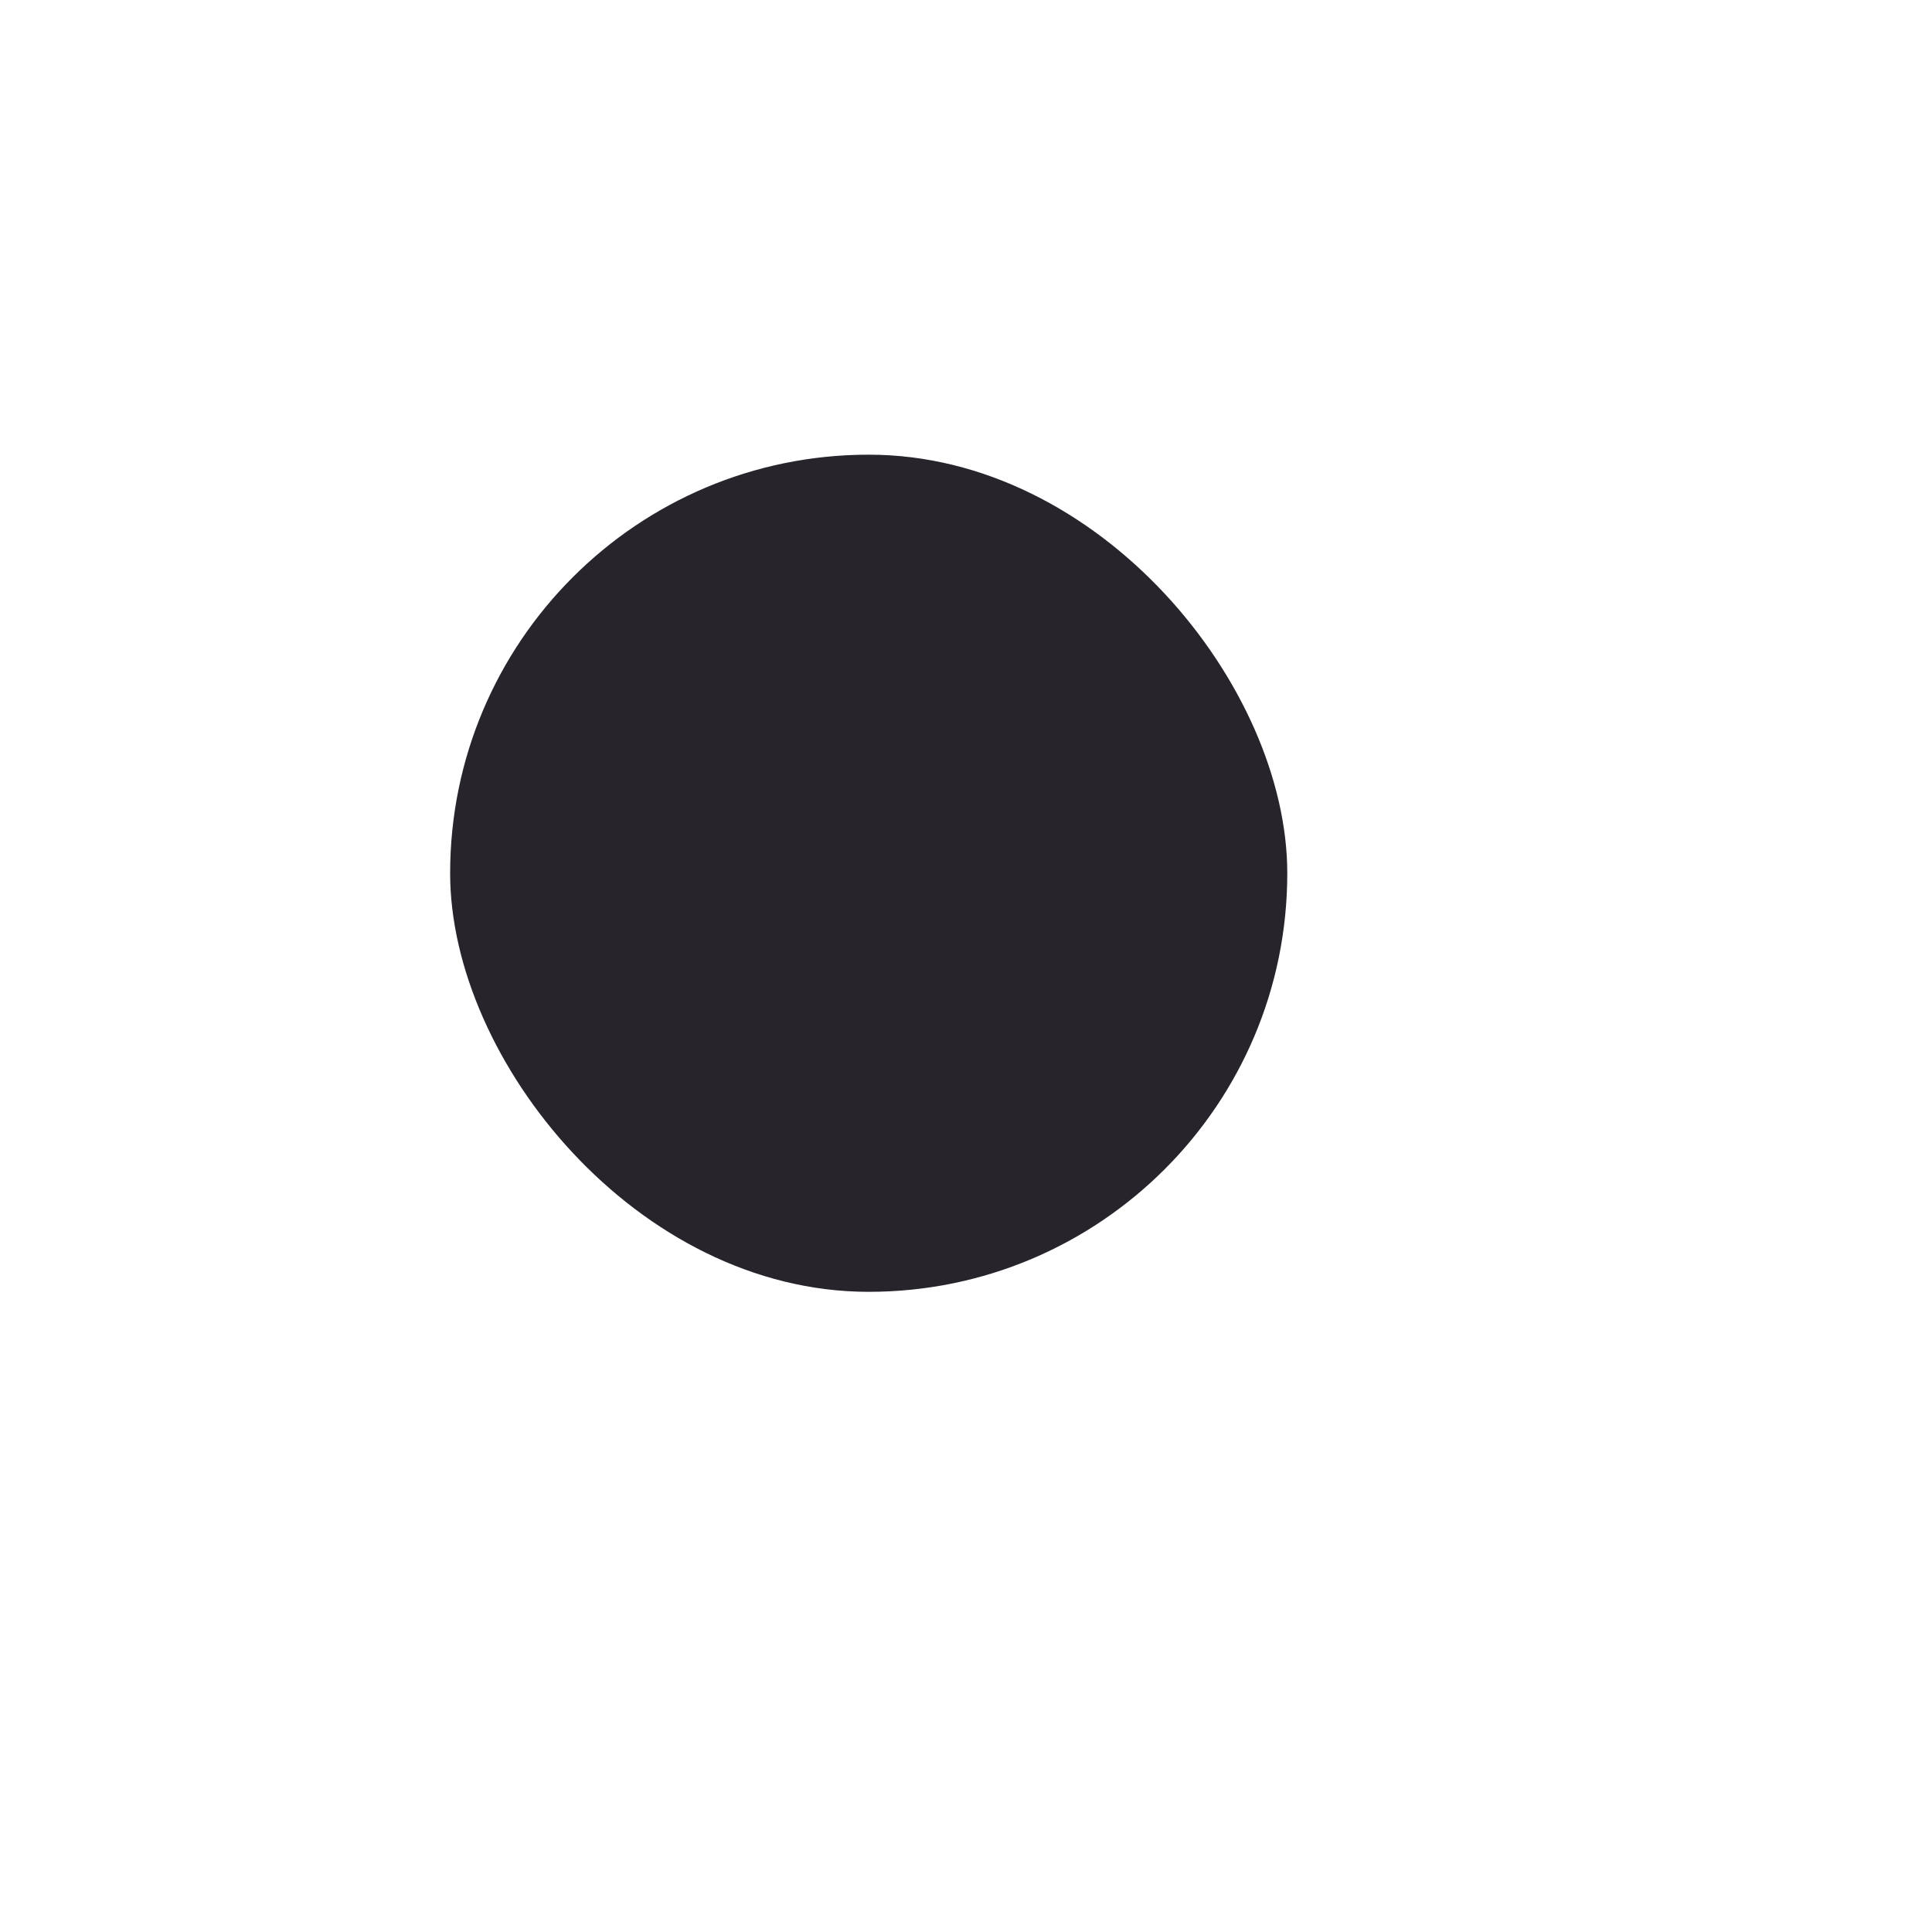 <svg xmlns="http://www.w3.org/2000/svg" width="85" height="85" viewBox="0 0 85 85" fill="none">
  <g filter="url(#filter0_dd_1_11)">
    <rect x="15" y="16" width="36.831" height="36.831" rx="18.415" fill="#27242C"/>
  </g>
  <defs>
    <filter id="filter0_dd_1_11" x="0.188" y="0.387" width="84.07" height="84.07" filterUnits="userSpaceOnUse" color-interpolation-filters="sRGB">
      <feFlood flood-opacity="0" result="BackgroundImageFix"/>
      <feColorMatrix in="SourceAlpha" type="matrix" values="0 0 0 0 0 0 0 0 0 0 0 0 0 0 0 0 0 0 127 0" result="hardAlpha"/>
      <feOffset dx="-4.003" dy="-4.003"/>
      <feGaussianBlur stdDeviation="6.405"/>
      <feComposite in2="hardAlpha" operator="out"/>
      <feColorMatrix type="matrix" values="0 0 0 0 0.795 0 0 0 0 0.78 0 0 0 0 0.82 0 0 0 0.25 0"/>
      <feColorMatrix in="SourceAlpha" type="matrix" values="0 0 0 0 0 0 0 0 0 0 0 0 0 0 0 0 0 0 127 0" result="hardAlpha"/>
      <feOffset dx="8.807" dy="8.007"/>
      <feGaussianBlur stdDeviation="10.809"/>
      <feComposite in2="hardAlpha" operator="out"/>
      <feColorMatrix type="matrix" values="0 0 0 0 0.068 0 0 0 0 0.063 0 0 0 0 0.077 0 0 0 0.65 0"/>
    </filter>
  </defs>
</svg>